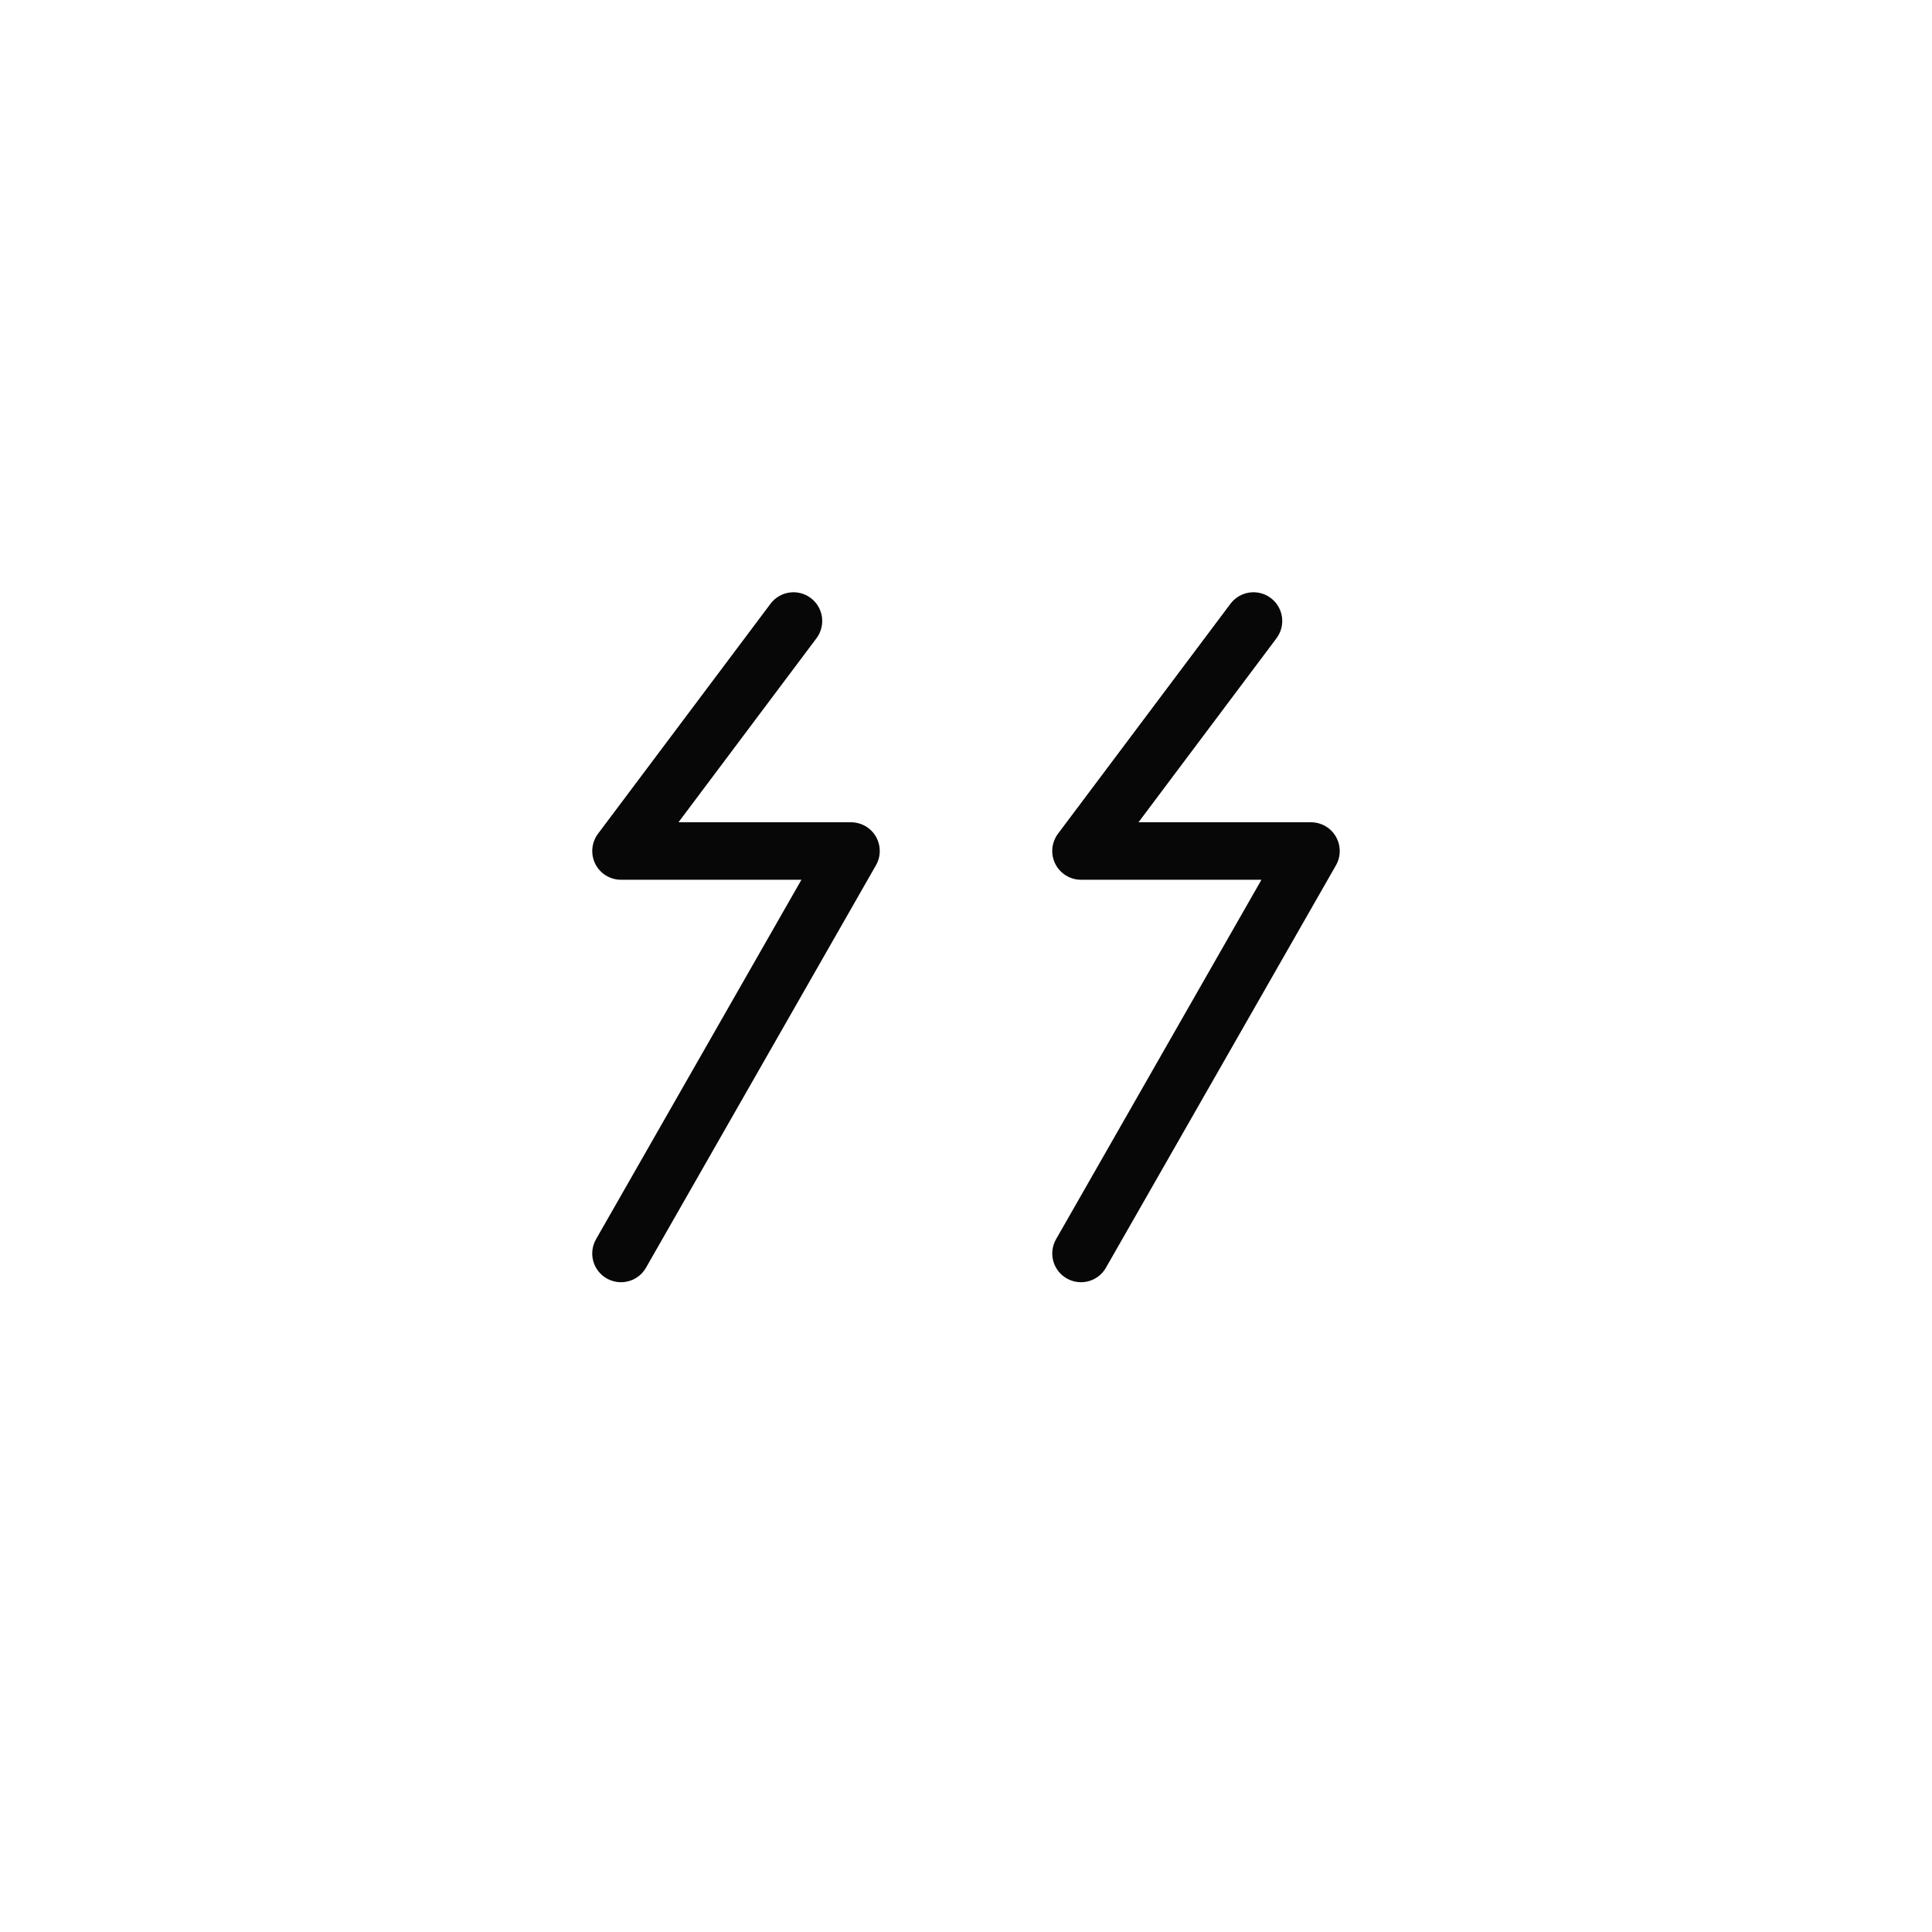<svg width="28" height="28" viewBox="0 0 28 28" fill="none" xmlns="http://www.w3.org/2000/svg">
<path fill-rule="evenodd" clip-rule="evenodd" d="M11.833 9.25C11.971 9.066 11.934 8.805 11.75 8.667C11.566 8.529 11.305 8.566 11.167 8.75L8.667 12.083C8.572 12.21 8.557 12.379 8.627 12.52C8.698 12.661 8.842 12.75 9 12.75H11.615L8.638 17.96C8.524 18.16 8.593 18.414 8.793 18.528C8.993 18.642 9.248 18.573 9.362 18.373L12.695 12.54C12.769 12.411 12.768 12.253 12.694 12.124C12.619 11.996 12.482 11.917 12.333 11.917H9.833L11.833 9.25ZM18.5 9.25C18.638 9.066 18.601 8.805 18.417 8.667C18.233 8.529 17.971 8.566 17.833 8.75L15.333 12.083C15.239 12.21 15.223 12.379 15.294 12.52C15.365 12.661 15.509 12.75 15.667 12.75H18.282L15.305 17.96C15.191 18.16 15.26 18.414 15.46 18.528C15.66 18.642 15.914 18.573 16.028 18.373L19.362 12.54C19.435 12.411 19.435 12.253 19.36 12.124C19.286 11.996 19.148 11.917 19 11.917H16.5L18.5 9.25Z" fill="#070707"/>
</svg>
